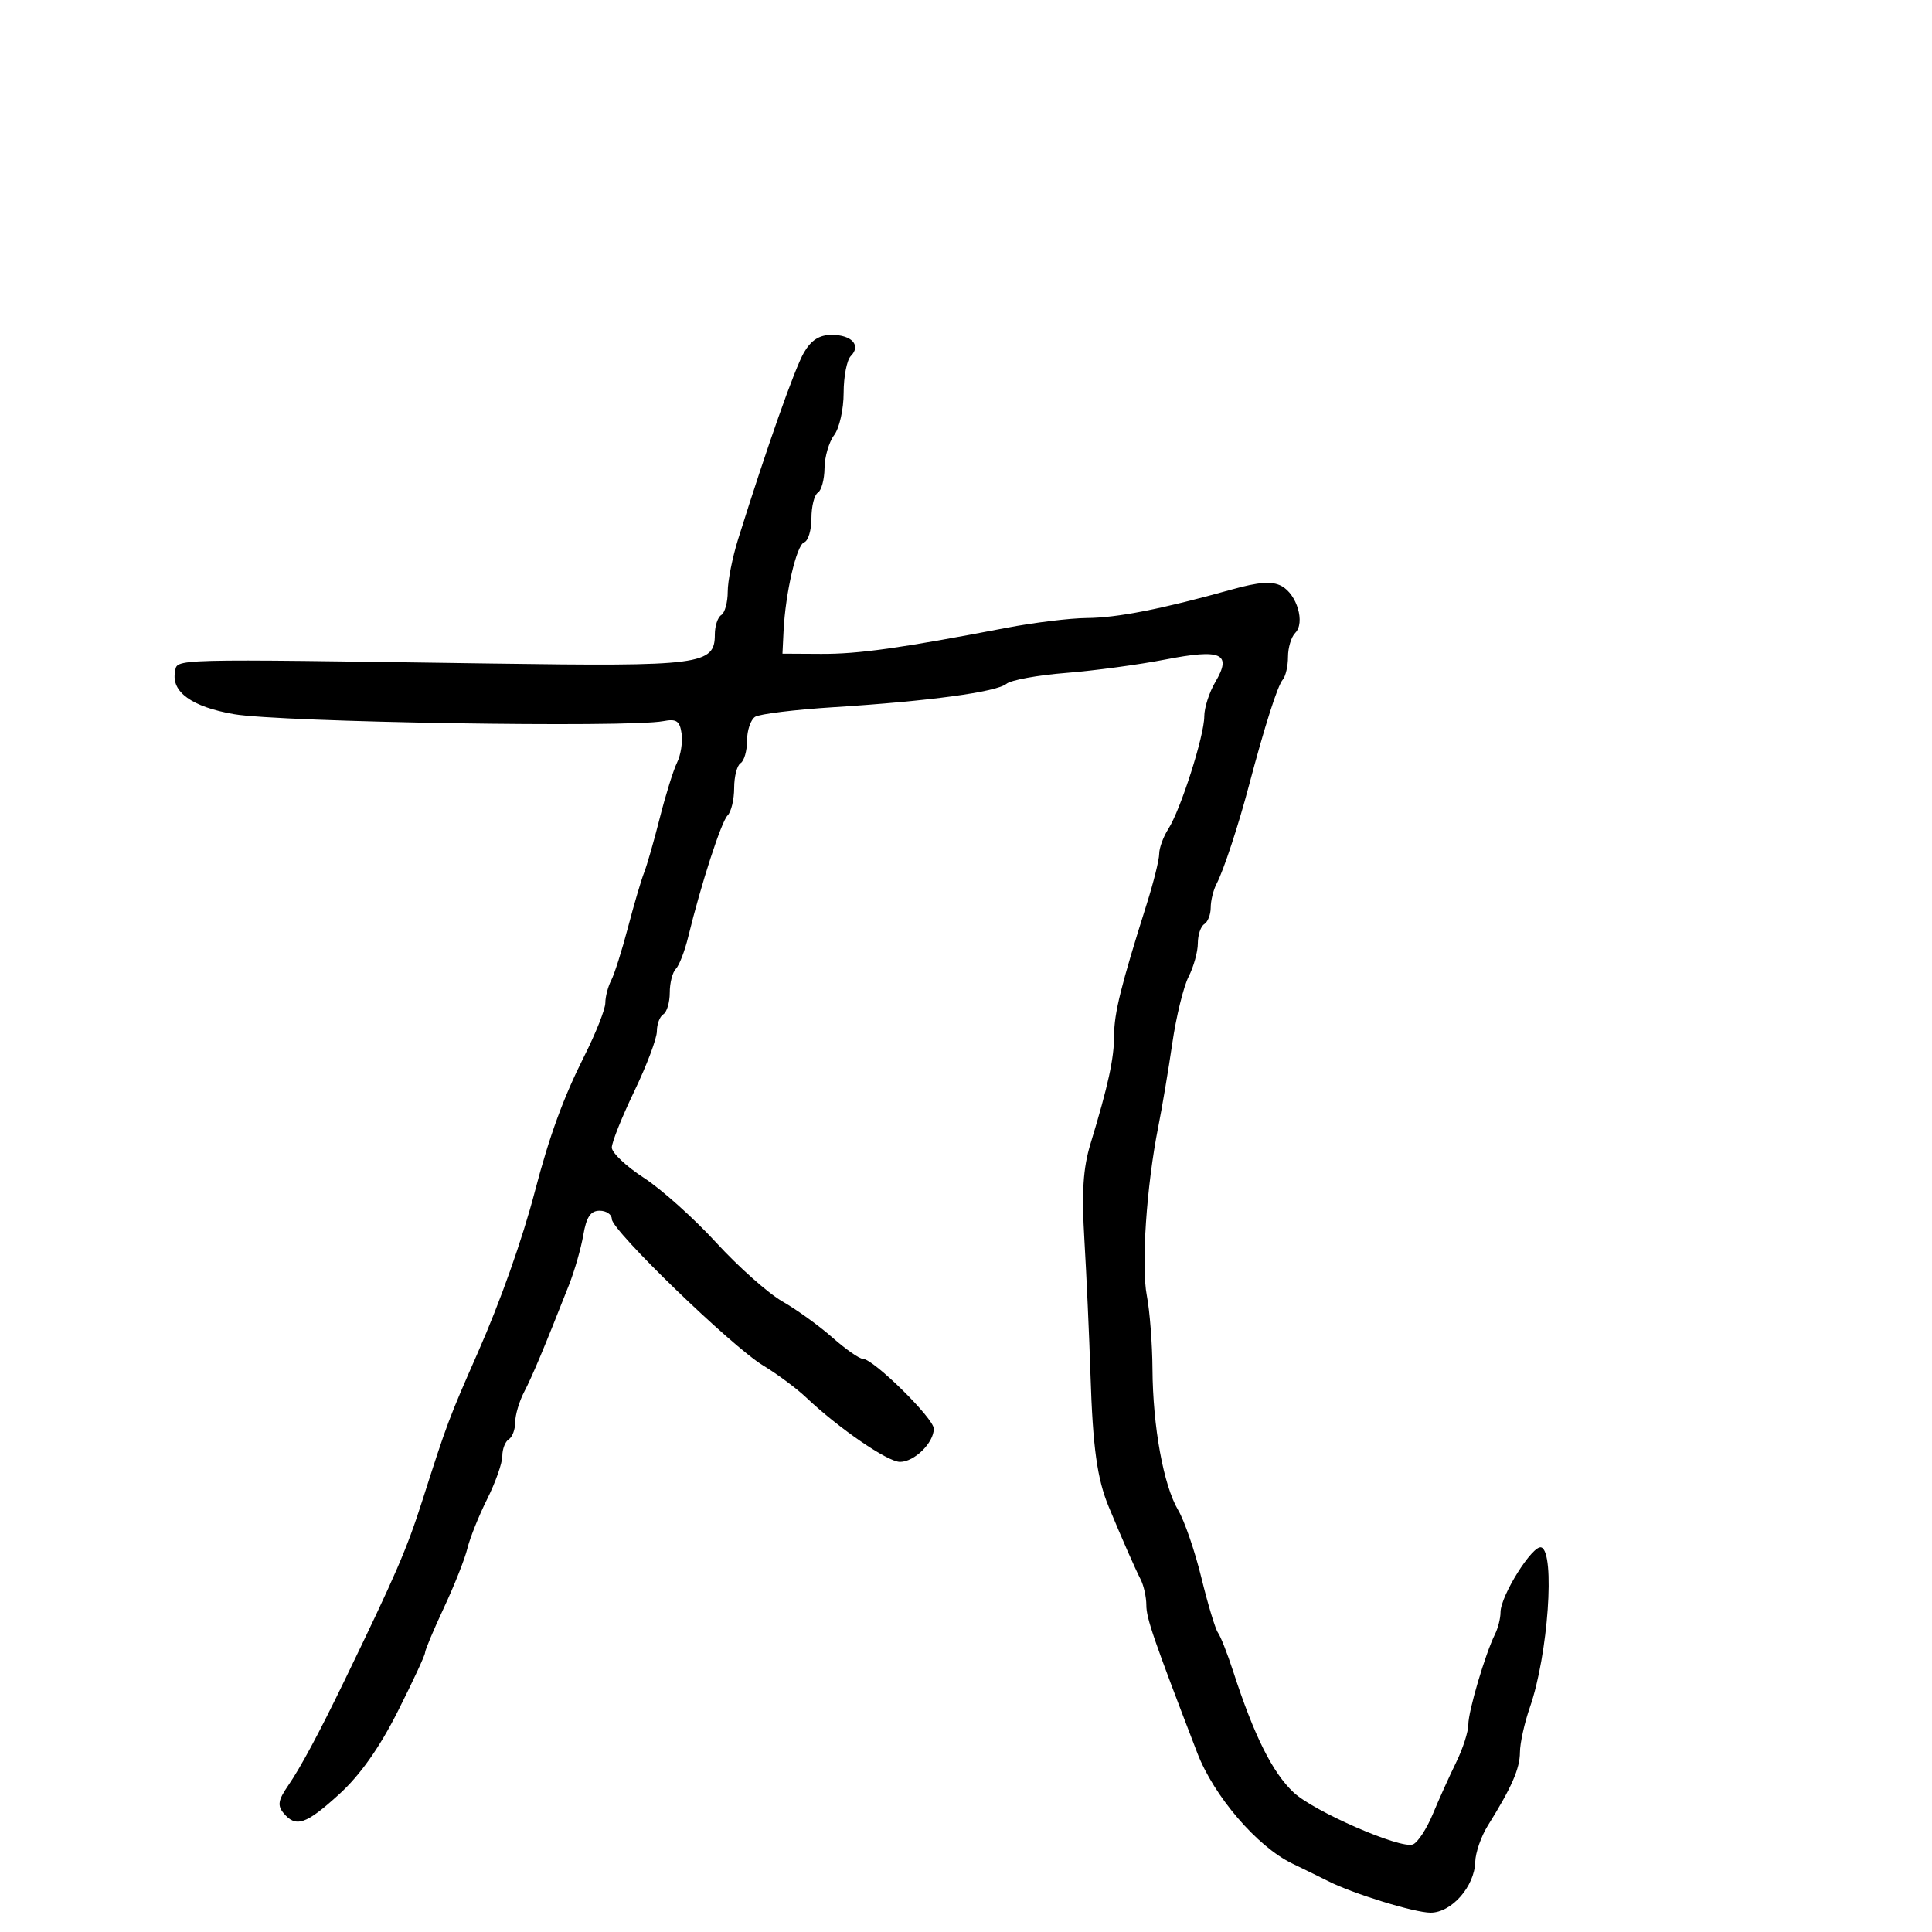 <svg xmlns="http://www.w3.org/2000/svg" width="300" height="300" viewBox="0 0 300 300" version="1.1">
	<path d="M 124.834 54.750 C 123.401 57.217, 119.090 69.438, 114.625 83.688 C 113.731 86.541, 113 90.227, 113 91.879 C 113 93.531, 112.550 95.160, 112 95.500 C 111.450 95.840, 111 97.201, 111 98.524 C 111 103.227, 108.907 103.501, 76.500 103.035 C 25.406 102.302, 27.582 102.245, 27.179 104.324 C 26.573 107.444, 29.796 109.759, 36.324 110.894 C 43.532 112.147, 97.524 113.024, 102.997 111.978 C 105.038 111.587, 105.556 111.938, 105.836 113.899 C 106.024 115.219, 105.711 117.244, 105.139 118.399 C 104.568 119.555, 103.361 123.425, 102.456 127 C 101.552 130.575, 100.454 134.400, 100.017 135.500 C 99.579 136.600, 98.454 140.425, 97.516 144 C 96.579 147.575, 95.404 151.281, 94.906 152.236 C 94.408 153.191, 93.998 154.766, 93.995 155.736 C 93.992 156.706, 92.520 160.425, 90.722 164 C 87.476 170.457, 85.315 176.376, 83.056 185 C 81.093 192.493, 77.719 202.030, 74.211 210 C 69.699 220.252, 69.424 220.986, 65.583 233 C 63.153 240.603, 61.440 244.561, 53.473 261 C 49.498 269.201, 46.672 274.467, 44.731 277.285 C 43.196 279.515, 43.056 280.363, 44.029 281.535 C 45.944 283.842, 47.501 283.313, 52.673 278.603 C 55.906 275.658, 58.904 271.422, 61.750 265.776 C 64.088 261.140, 66 257.025, 66 256.632 C 66 256.238, 67.321 253.090, 68.936 249.636 C 70.551 246.182, 72.191 242.038, 72.579 240.428 C 72.968 238.818, 74.347 235.377, 75.643 232.783 C 76.939 230.189, 78 227.178, 78 226.092 C 78 225.006, 78.450 223.840, 79 223.500 C 79.550 223.160, 80 221.965, 80 220.845 C 80 219.725, 80.621 217.614, 81.381 216.154 C 82.667 213.683, 84.495 209.321, 88.362 199.500 C 89.228 197.300, 90.226 193.813, 90.580 191.750 C 91.057 188.967, 91.710 188, 93.111 188 C 94.150 188, 95 188.580, 95 189.290 C 95 191.069, 113.585 209.057, 118.500 212.036 C 120.700 213.369, 123.696 215.594, 125.157 216.980 C 130.214 221.777, 137.823 227, 139.752 227 C 141.985 227, 145 224.041, 145 221.849 C 145 220.245, 135.615 211, 133.986 211 C 133.447 211, 131.317 209.510, 129.253 207.688 C 127.189 205.866, 123.700 203.349, 121.500 202.093 C 119.300 200.838, 114.670 196.724, 111.211 192.952 C 107.753 189.179, 102.690 184.646, 99.961 182.878 C 97.233 181.110, 95 178.999, 95 178.187 C 95 177.374, 96.575 173.435, 98.500 169.433 C 100.425 165.431, 102 161.248, 102 160.137 C 102 159.027, 102.450 157.840, 103 157.500 C 103.550 157.160, 104 155.649, 104 154.141 C 104 152.633, 104.424 150.973, 104.943 150.450 C 105.461 149.928, 106.324 147.700, 106.860 145.500 C 108.869 137.251, 111.998 127.602, 112.981 126.619 C 113.542 126.058, 114 124.142, 114 122.359 C 114 120.576, 114.450 118.840, 115 118.500 C 115.550 118.160, 116 116.585, 116 115 C 116 113.415, 116.563 111.754, 117.250 111.309 C 117.938 110.864, 123.450 110.189, 129.500 109.808 C 144.259 108.879, 154.743 107.458, 156.287 106.177 C 156.985 105.597, 161.143 104.839, 165.528 104.491 C 169.913 104.143, 176.845 103.208, 180.934 102.413 C 189.685 100.712, 191.342 101.458, 188.710 105.914 C 187.769 107.506, 187 109.902, 187 111.239 C 187 114.251, 183.337 125.721, 181.419 128.715 C 180.639 129.933, 180 131.674, 180 132.584 C 180 133.493, 179.129 136.997, 178.065 140.369 C 174.063 153.052, 173 157.329, 173 160.749 C 173 164.344, 172.078 168.580, 169.340 177.574 C 168.176 181.396, 167.941 185.096, 168.387 192.574 C 168.712 198.033, 169.136 207.450, 169.330 213.500 C 169.690 224.794, 170.361 229.631, 172.173 234 C 174.254 239.016, 176.242 243.540, 177.111 245.236 C 177.600 246.191, 178.002 247.991, 178.004 249.236 C 178.007 251.295, 179.073 254.389, 185.917 272.202 C 188.496 278.914, 195.213 286.740, 200.644 289.361 C 202.765 290.384, 205.259 291.608, 206.187 292.080 C 210.061 294.051, 219.625 297, 222.143 297 C 225.397 297, 228.966 292.939, 229.073 289.115 C 229.113 287.677, 229.988 285.150, 231.017 283.500 C 234.730 277.547, 236 274.647, 236.015 272.096 C 236.023 270.668, 236.719 267.520, 237.562 265.099 C 240.380 257.005, 241.517 241.022, 239.326 240.281 C 237.998 239.832, 233 247.787, 233 250.351 C 233 251.273, 232.613 252.809, 232.141 253.764 C 230.617 256.844, 228 265.708, 228 267.790 C 228 268.901, 227.150 271.541, 226.111 273.655 C 225.073 275.770, 223.441 279.386, 222.486 281.691 C 221.531 283.996, 220.138 286.117, 219.391 286.403 C 217.461 287.144, 204.009 281.277, 200.867 278.325 C 197.580 275.235, 194.734 269.532, 191.486 259.525 C 190.597 256.788, 189.536 254.088, 189.126 253.525 C 188.717 252.961, 187.559 249.125, 186.553 245 C 185.547 240.875, 183.926 236.150, 182.949 234.500 C 180.669 230.648, 179.012 221.544, 178.956 212.566 C 178.932 208.680, 178.537 203.555, 178.078 201.179 C 177.190 196.586, 178.035 184.105, 179.849 175 C 180.452 171.975, 181.435 166.125, 182.035 162 C 182.634 157.875, 183.771 153.226, 184.562 151.669 C 185.353 150.112, 186 147.776, 186 146.478 C 186 145.180, 186.450 143.840, 187 143.500 C 187.550 143.160, 188 142.002, 188 140.927 C 188 139.852, 188.410 138.191, 188.911 137.236 C 189.999 135.165, 192.283 128.231, 193.931 122 C 196.384 112.728, 198.379 106.470, 199.177 105.550 C 199.630 105.027, 200 103.430, 200 102 C 200 100.570, 200.507 98.893, 201.127 98.273 C 202.692 96.708, 201.394 92.281, 198.993 90.996 C 197.527 90.212, 195.509 90.354, 191.255 91.542 C 180.413 94.569, 173.497 95.930, 168.770 95.965 C 166.169 95.984, 160.544 96.671, 156.270 97.491 C 139.810 100.649, 133.291 101.565, 127.500 101.533 L 121.500 101.500 121.670 98 C 121.960 92.050, 123.689 84.604, 124.873 84.209 C 125.493 84.002, 126 82.322, 126 80.476 C 126 78.629, 126.450 76.840, 127 76.500 C 127.550 76.160, 128.014 74.446, 128.032 72.691 C 128.049 70.936, 128.724 68.626, 129.532 67.559 C 130.339 66.491, 131 63.544, 131 61.009 C 131 58.474, 131.501 55.899, 132.113 55.287 C 133.753 53.647, 132.271 52, 129.157 52 C 127.237 52, 125.959 52.813, 124.834 54.750" stroke="none" fill="black" fill-rule="evenodd"/>
</svg>